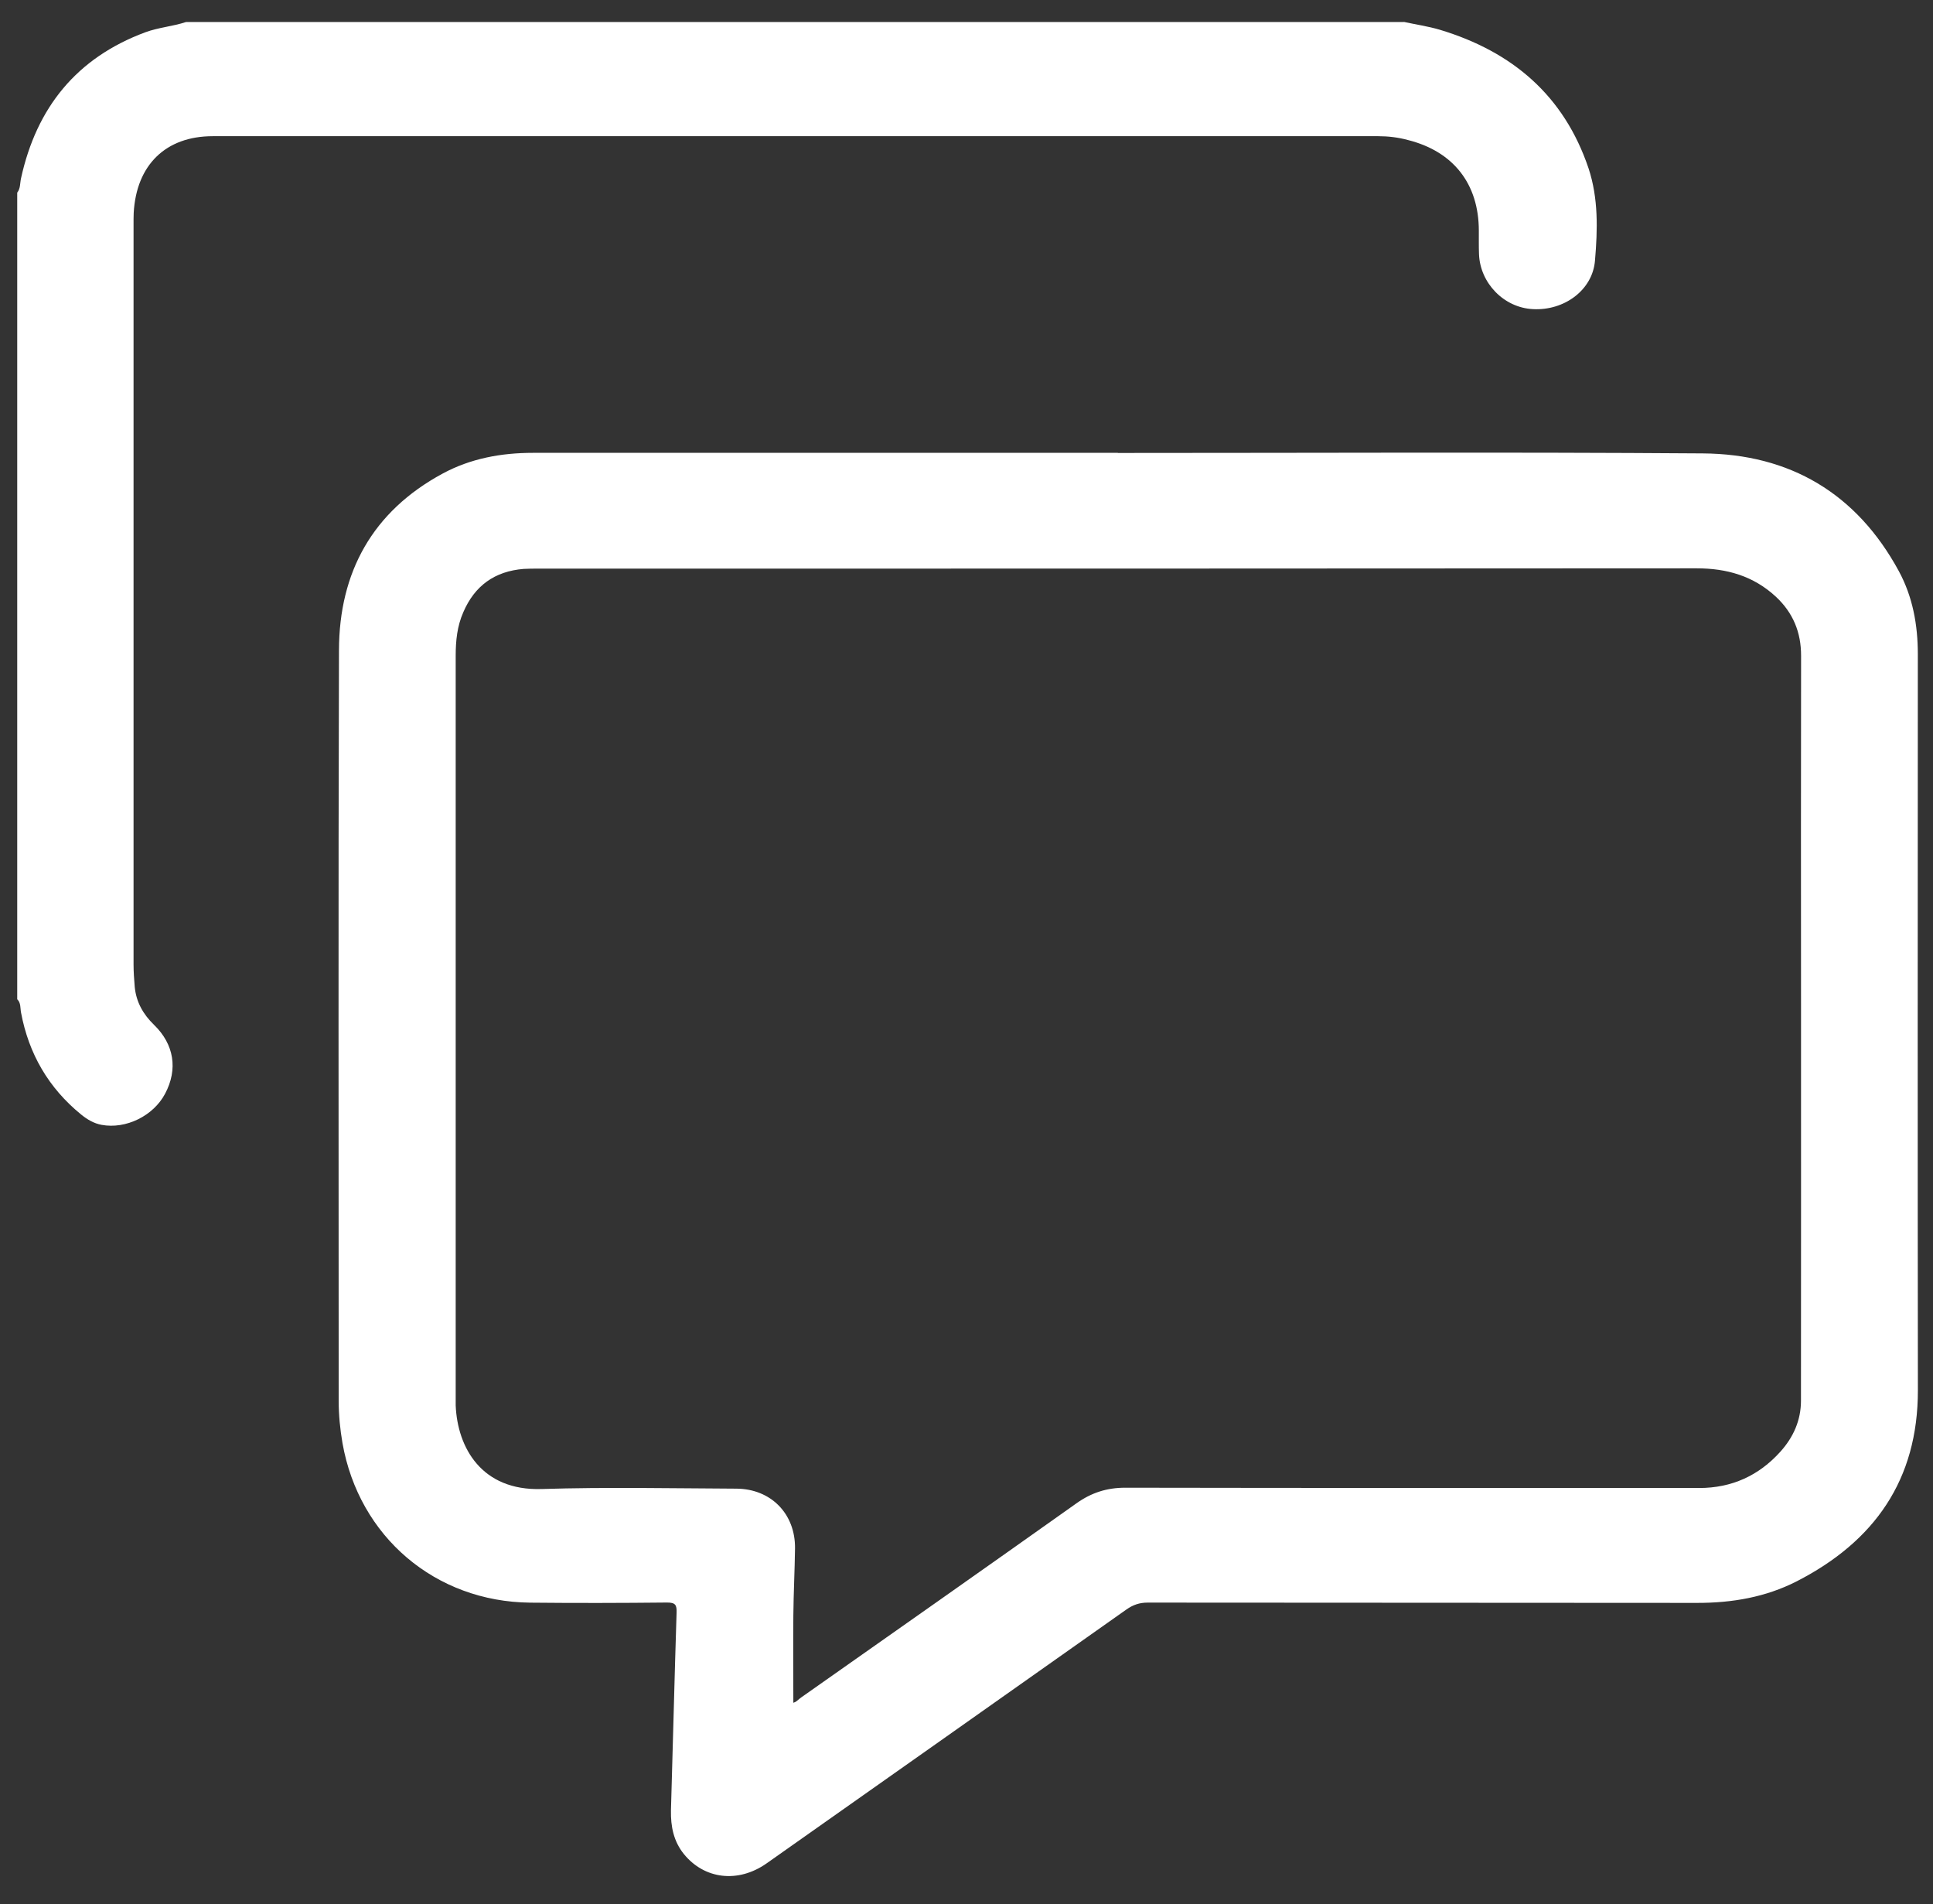<svg xmlns="http://www.w3.org/2000/svg" width="66" height="65"><rect width="100%" height="100%" fill="#333333" stroke="none"/><g fill="#FFF" fill-rule="evenodd"><path d="M47.935.748c.41.09.832.15 1.234.27 2.46.744 4.23 2.236 5.07 4.728.34 1.028.31 2.095.22 3.147-.08 1.01-1.05 1.718-2.12 1.66-.99-.05-1.8-.886-1.84-1.874-.01-.27-.005-.53-.006-.8 0-1.6-.867-2.71-2.425-3.1-.334-.09-.67-.13-1.015-.13H7.265c-1.605 0-2.61.98-2.7 2.622-.006.132-.005.265-.005.397v25.26c0 .255.02.51.04.76.05.517.286.936.658 1.296.69.667.82 1.522.38 2.35-.4.76-1.34 1.22-2.17 1.065-.268-.05-.49-.184-.7-.354-1.11-.906-1.787-2.07-2.05-3.48-.03-.154 0-.327-.13-.454V6.576c.115-.144.092-.325.13-.49.53-2.417 1.9-4.114 4.244-4.984.45-.166.934-.2 1.39-.35h41.58z"/><path d="M27.105 58.118c.073-.008.154-.105.25-.172 3.137-2.206 6.275-4.41 9.403-6.63.508-.36 1.035-.53 1.66-.53 6.532.012 13.065.008 19.598.01 1.11 0 2.037-.42 2.776-1.243.44-.49.7-1.067.7-1.738.004-4.524.002-9.048.002-13.572-.002-3.95-.005-7.9.002-11.852.002-.81-.276-1.48-.87-2.03-.76-.7-1.668-.96-2.694-.96-13.187.01-26.374.01-39.56.01-.166 0-.33 0-.495.01-.982.08-1.668.57-2.058 1.478-.21.474-.26.977-.26 1.488v25.59c.06 1.437.88 2.918 2.93 2.854 2.216-.07 4.436-.023 6.654-.013 1.182.007 2.016.86 2.002 2.04-.01.76-.05 1.52-.057 2.283-.01 1 0 1.993 0 2.992zm11.073-42.655c6.654 0 13.306-.033 19.96.015 2.976.02 5.257 1.367 6.696 4.02.475.878.648 1.838.648 2.836-.004 8.375-.008 16.75.002 25.123.003 3.064-1.485 5.167-4.142 6.527-1.06.54-2.2.735-3.39.734-6.255-.008-12.51-.002-18.767-.01-.28 0-.498.076-.726.236-4.1 2.894-8.19 5.783-12.29 8.67-.97.678-2.12.54-2.82-.324-.35-.435-.45-.94-.44-1.486.067-2.25.12-4.5.192-6.75.01-.267-.04-.35-.33-.348-1.555.016-3.112.02-4.667.004-3.244-.032-5.846-2.25-6.41-5.445-.083-.48-.13-.96-.13-1.446 0-8.54-.016-17.08.01-25.62.005-2.67 1.15-4.74 3.535-6.03.96-.52 2.008-.71 3.09-.71h19.96z"/></g></svg>